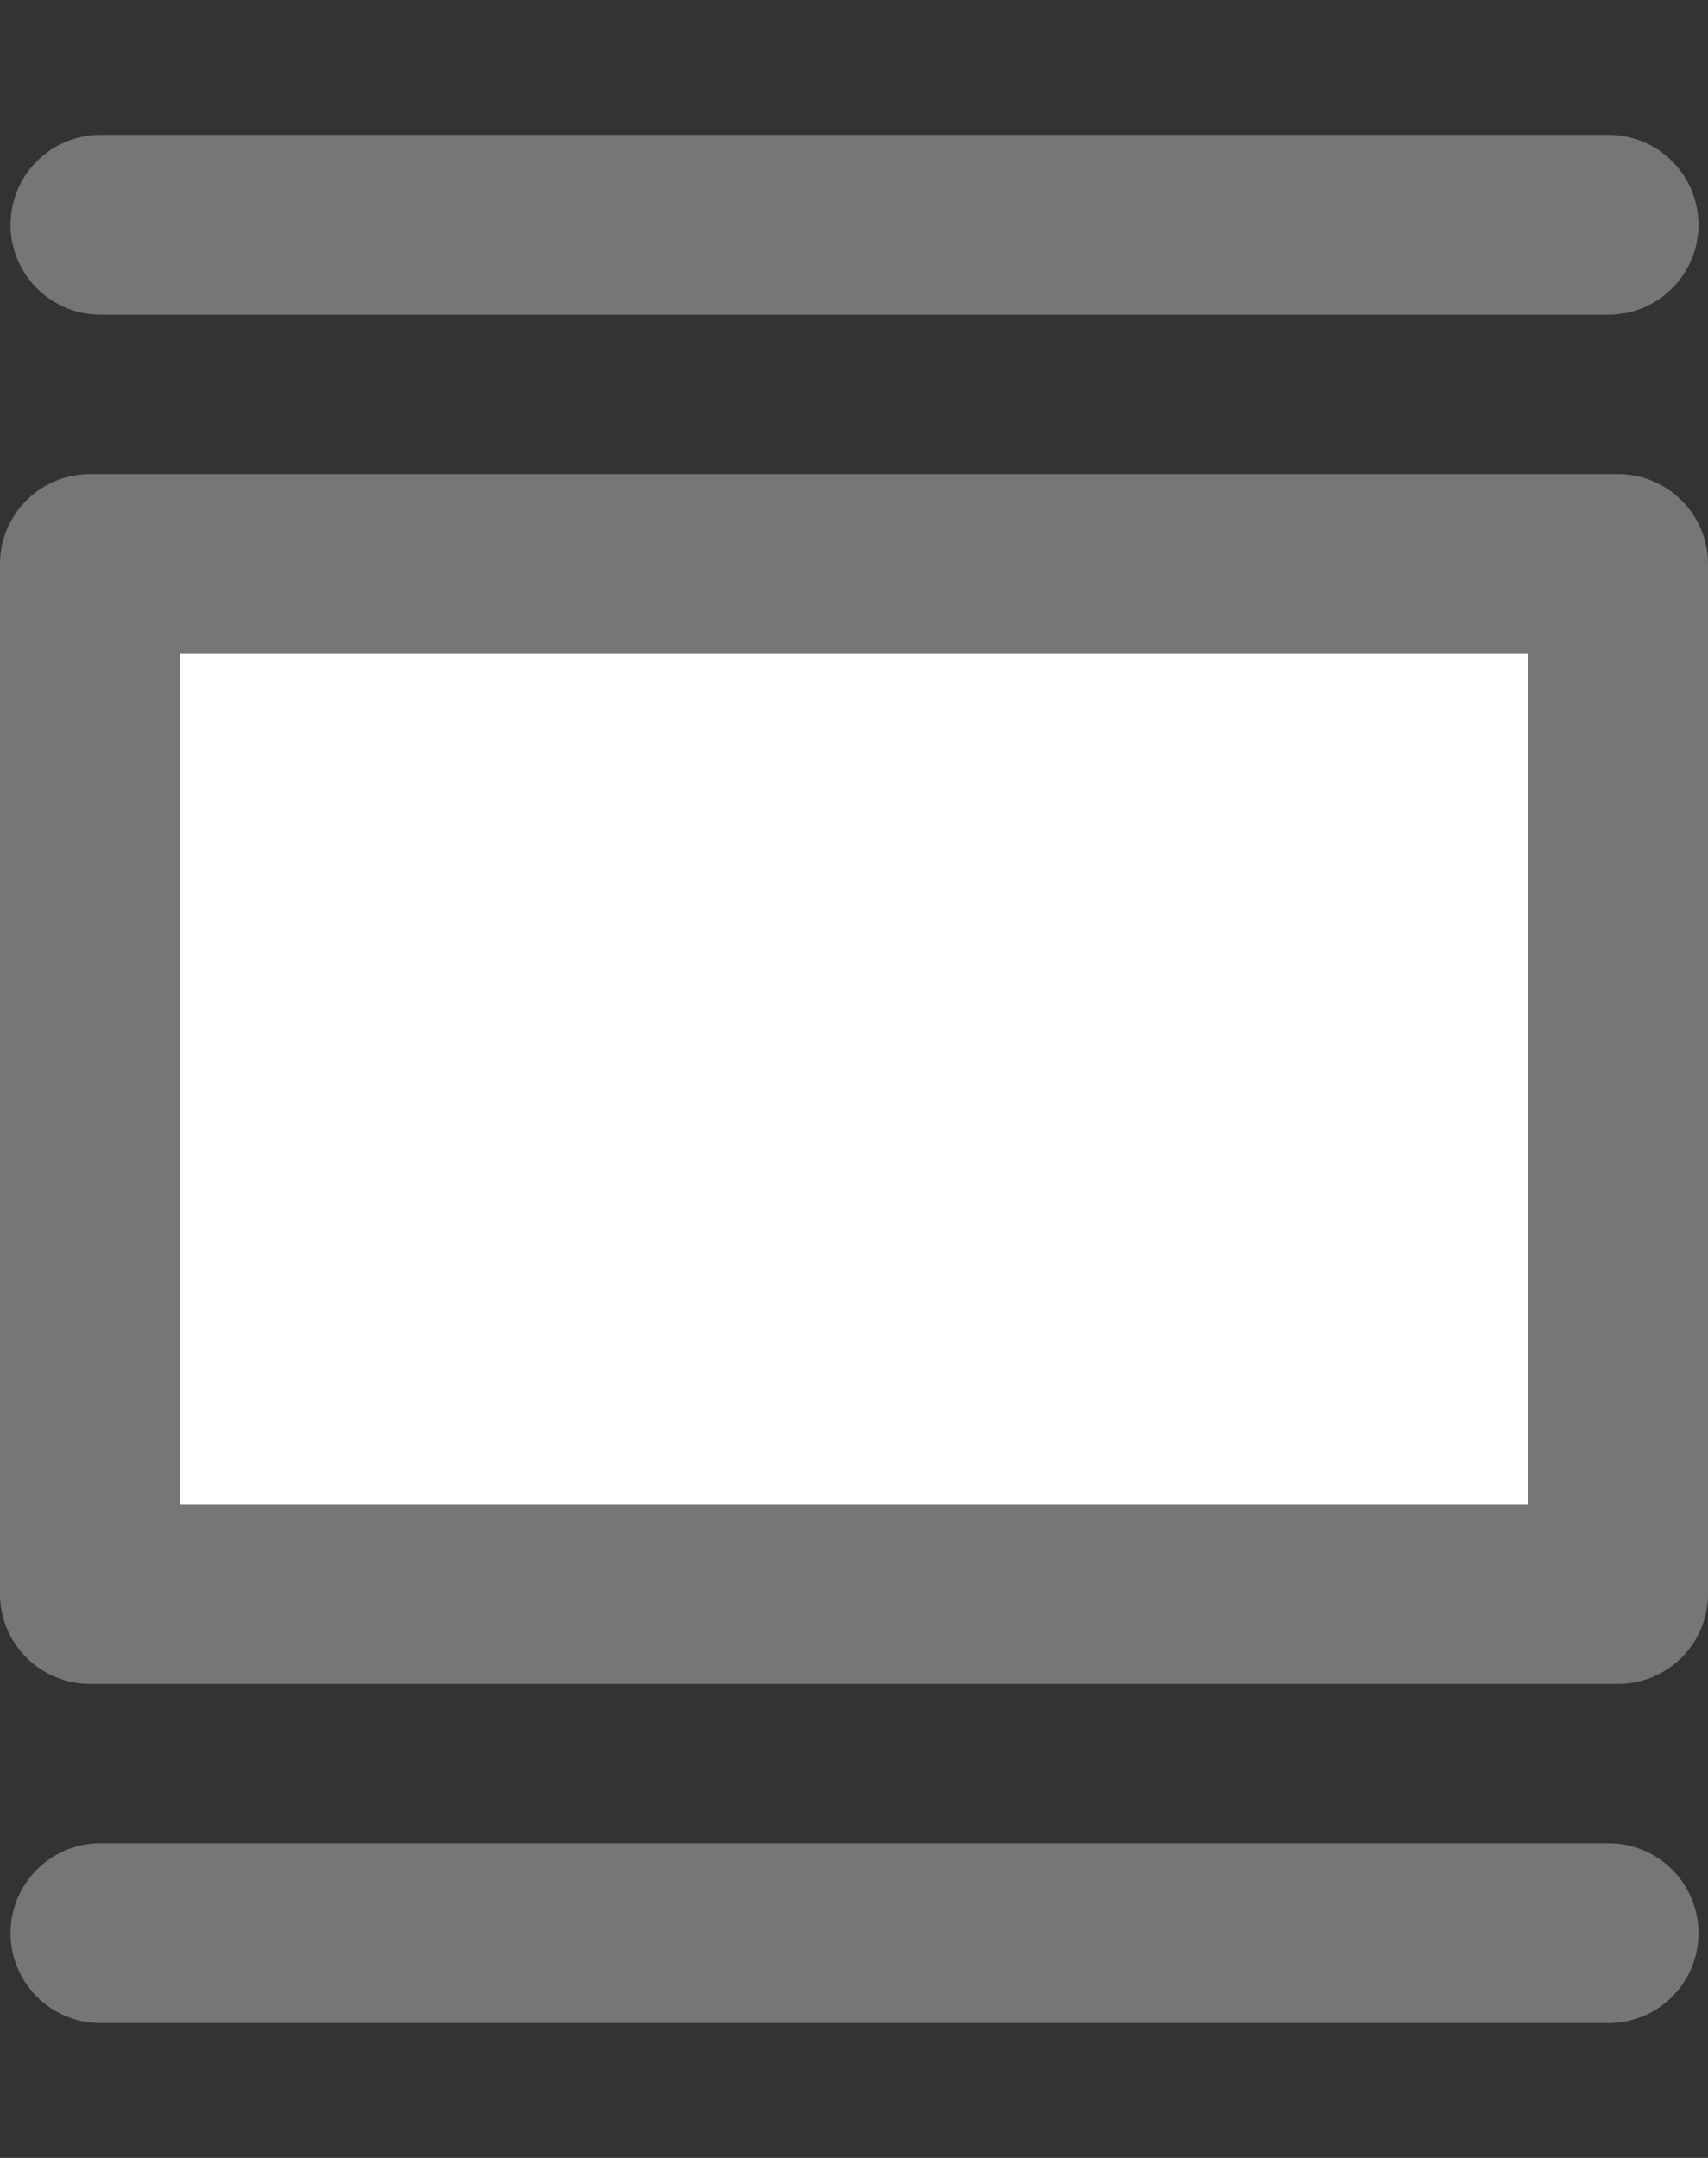 <svg width="19" height="24" viewBox="0 0 19 24" fill="none" xmlns="http://www.w3.org/2000/svg">
<rect x="0" y="0" width="19" height="24" fill="#333333" stroke="none"/>
<path d="M18 6.273H1V17.728H18V6.273Z" fill="white" stroke="#767676" stroke-width="2" stroke-linecap="round" stroke-linejoin="round"/>
<path d="M1.117 2.5H17.894" stroke="#767676" stroke-width="2" stroke-linecap="round" stroke-linejoin="round"/>
<path d="M1.117 21.5H17.894" stroke="#767676" stroke-width="2" stroke-linecap="round" stroke-linejoin="round"/>
</svg>
